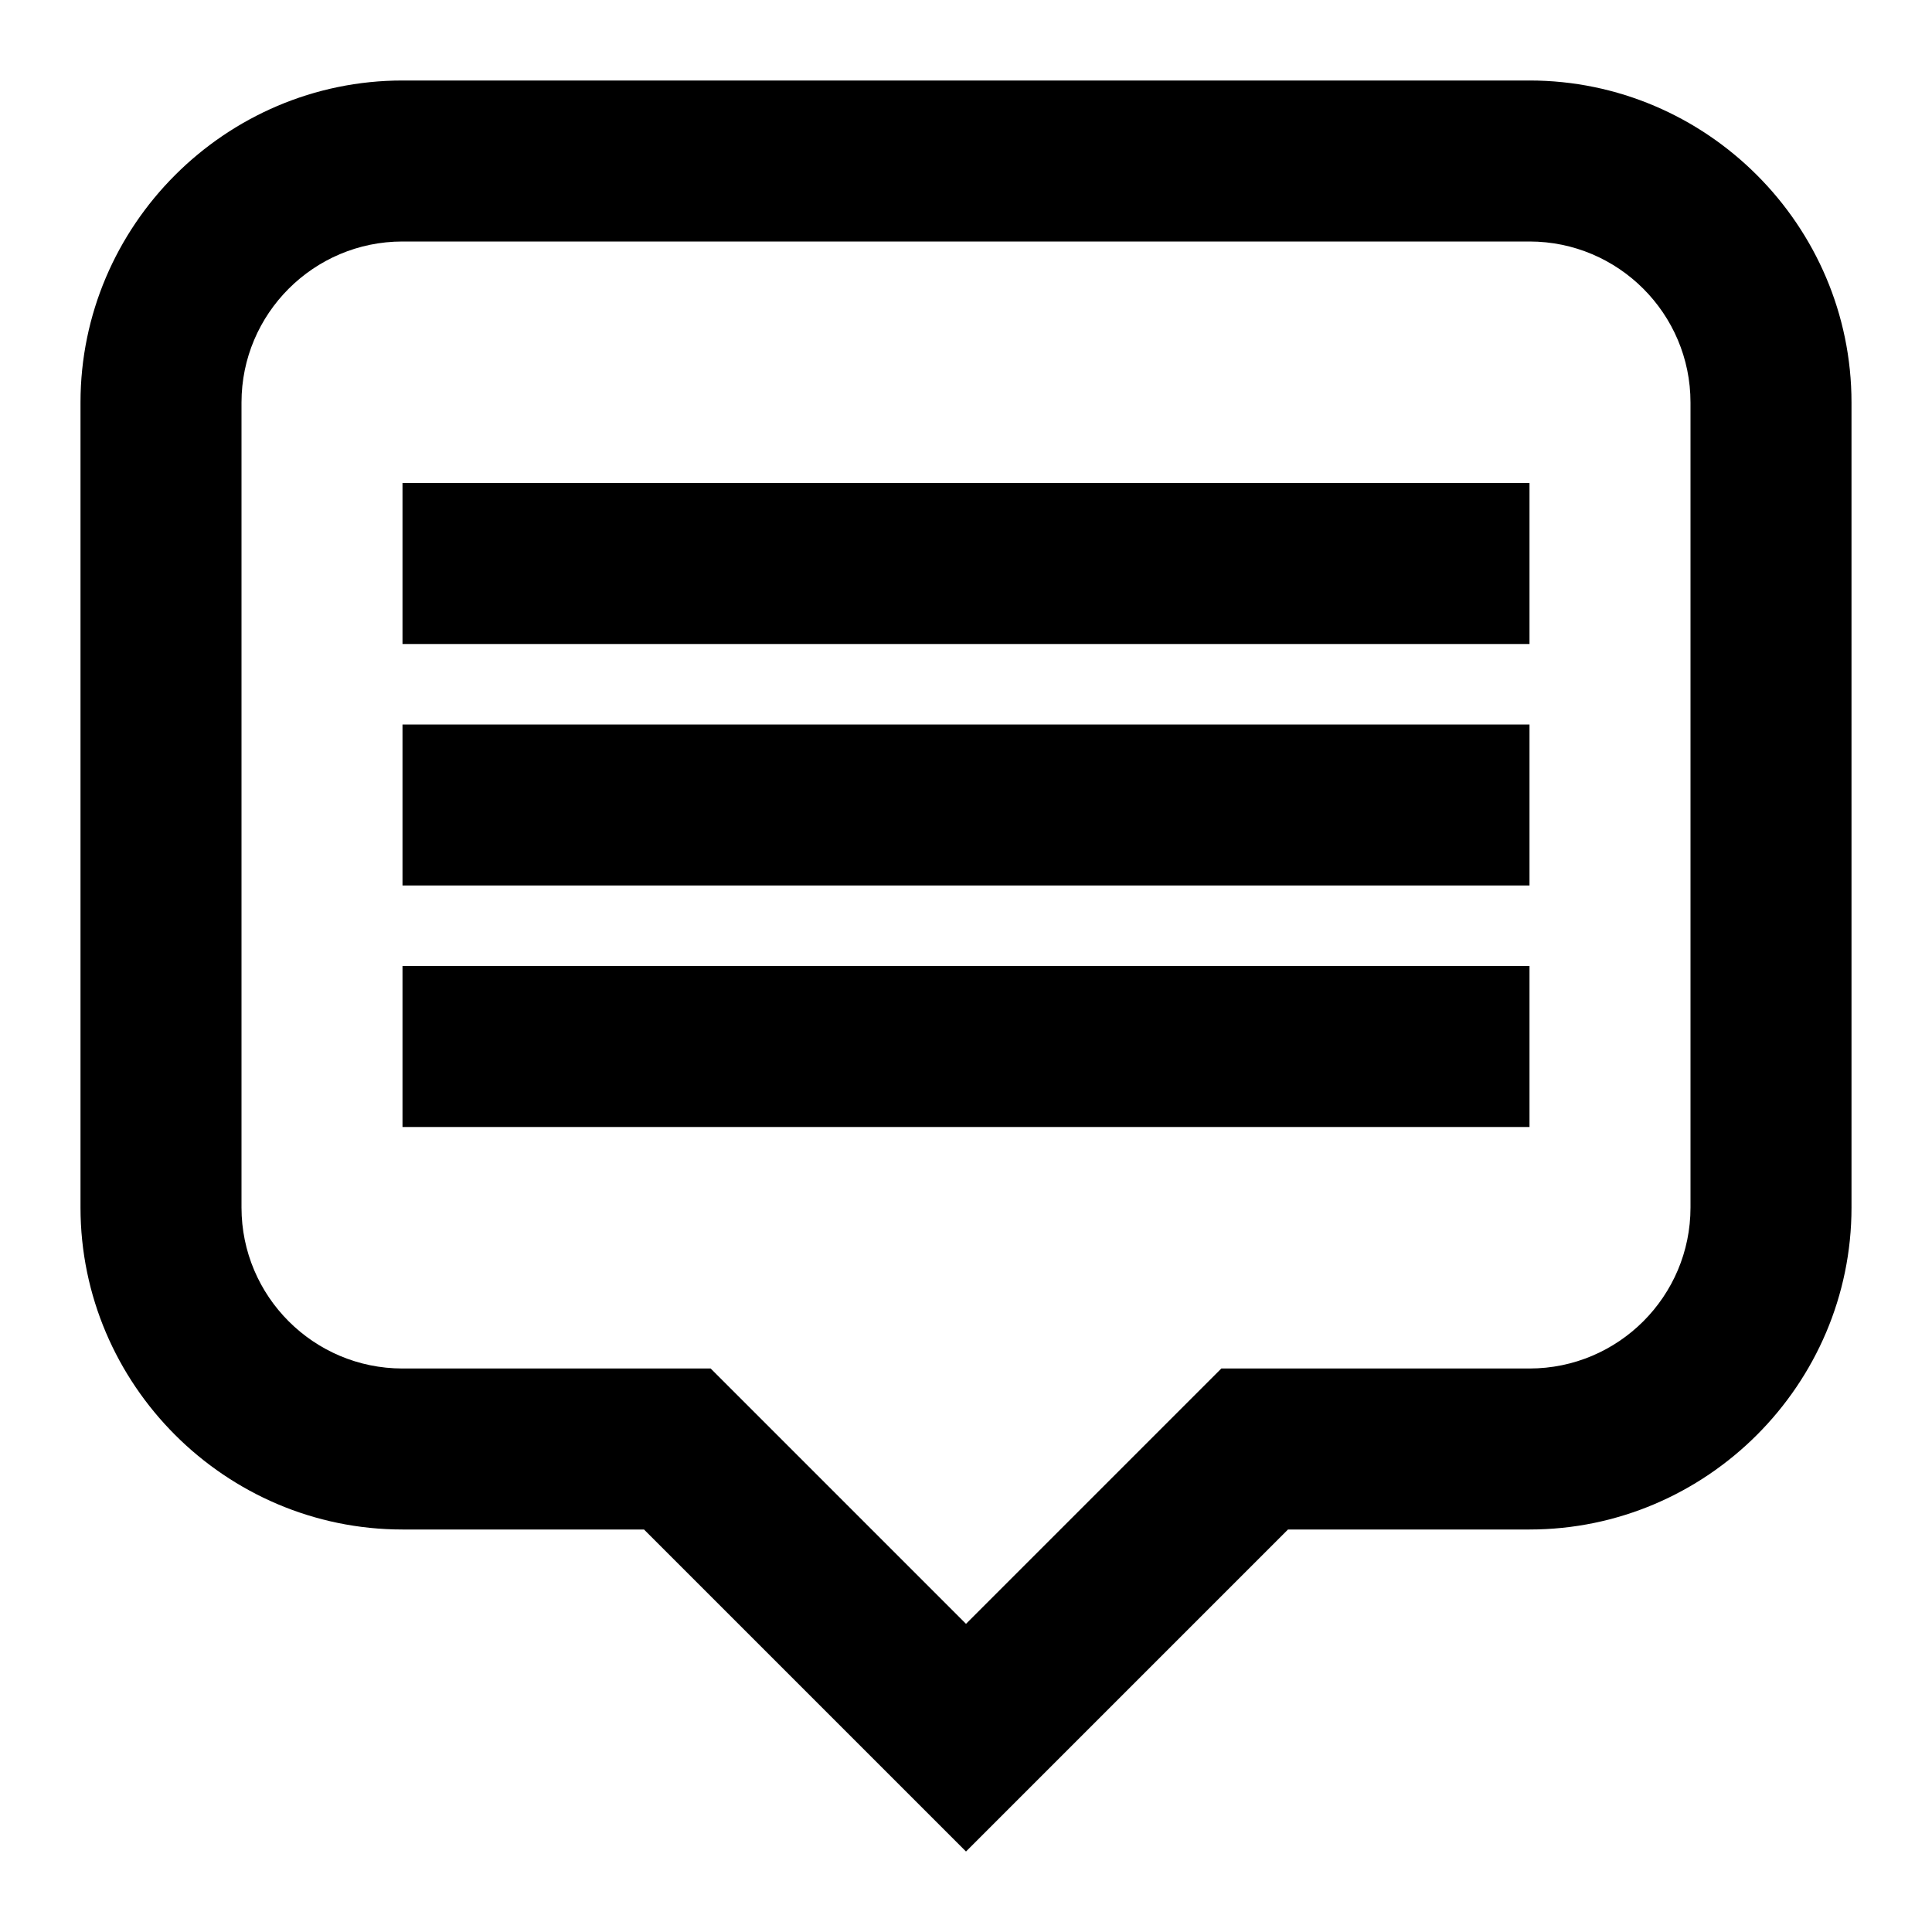 <svg xmlns="http://www.w3.org/2000/svg" width="24" height="24" viewBox="0 0 24 24"><path d="M19 1H5C2.8 1 1 2.8 1 5v10c0 2.2 1.8 4 4 4h3l4 4 4-4h3c2.2 0 4-1.8 4-4V5c0-2.2-1.8-4-4-4zm2 14c0 1.104-.897 2-2 2h-3.828L12 20.172 8.828 17H5c-1.103 0-2-.896-2-2V5c0-1.103.897-2 2-2h14c1.103 0 2 .897 2 2v10zM5 8h14V6H5v2zm0 3h14V9H5v2zm0 3h14v-2H5v2z"/></svg>